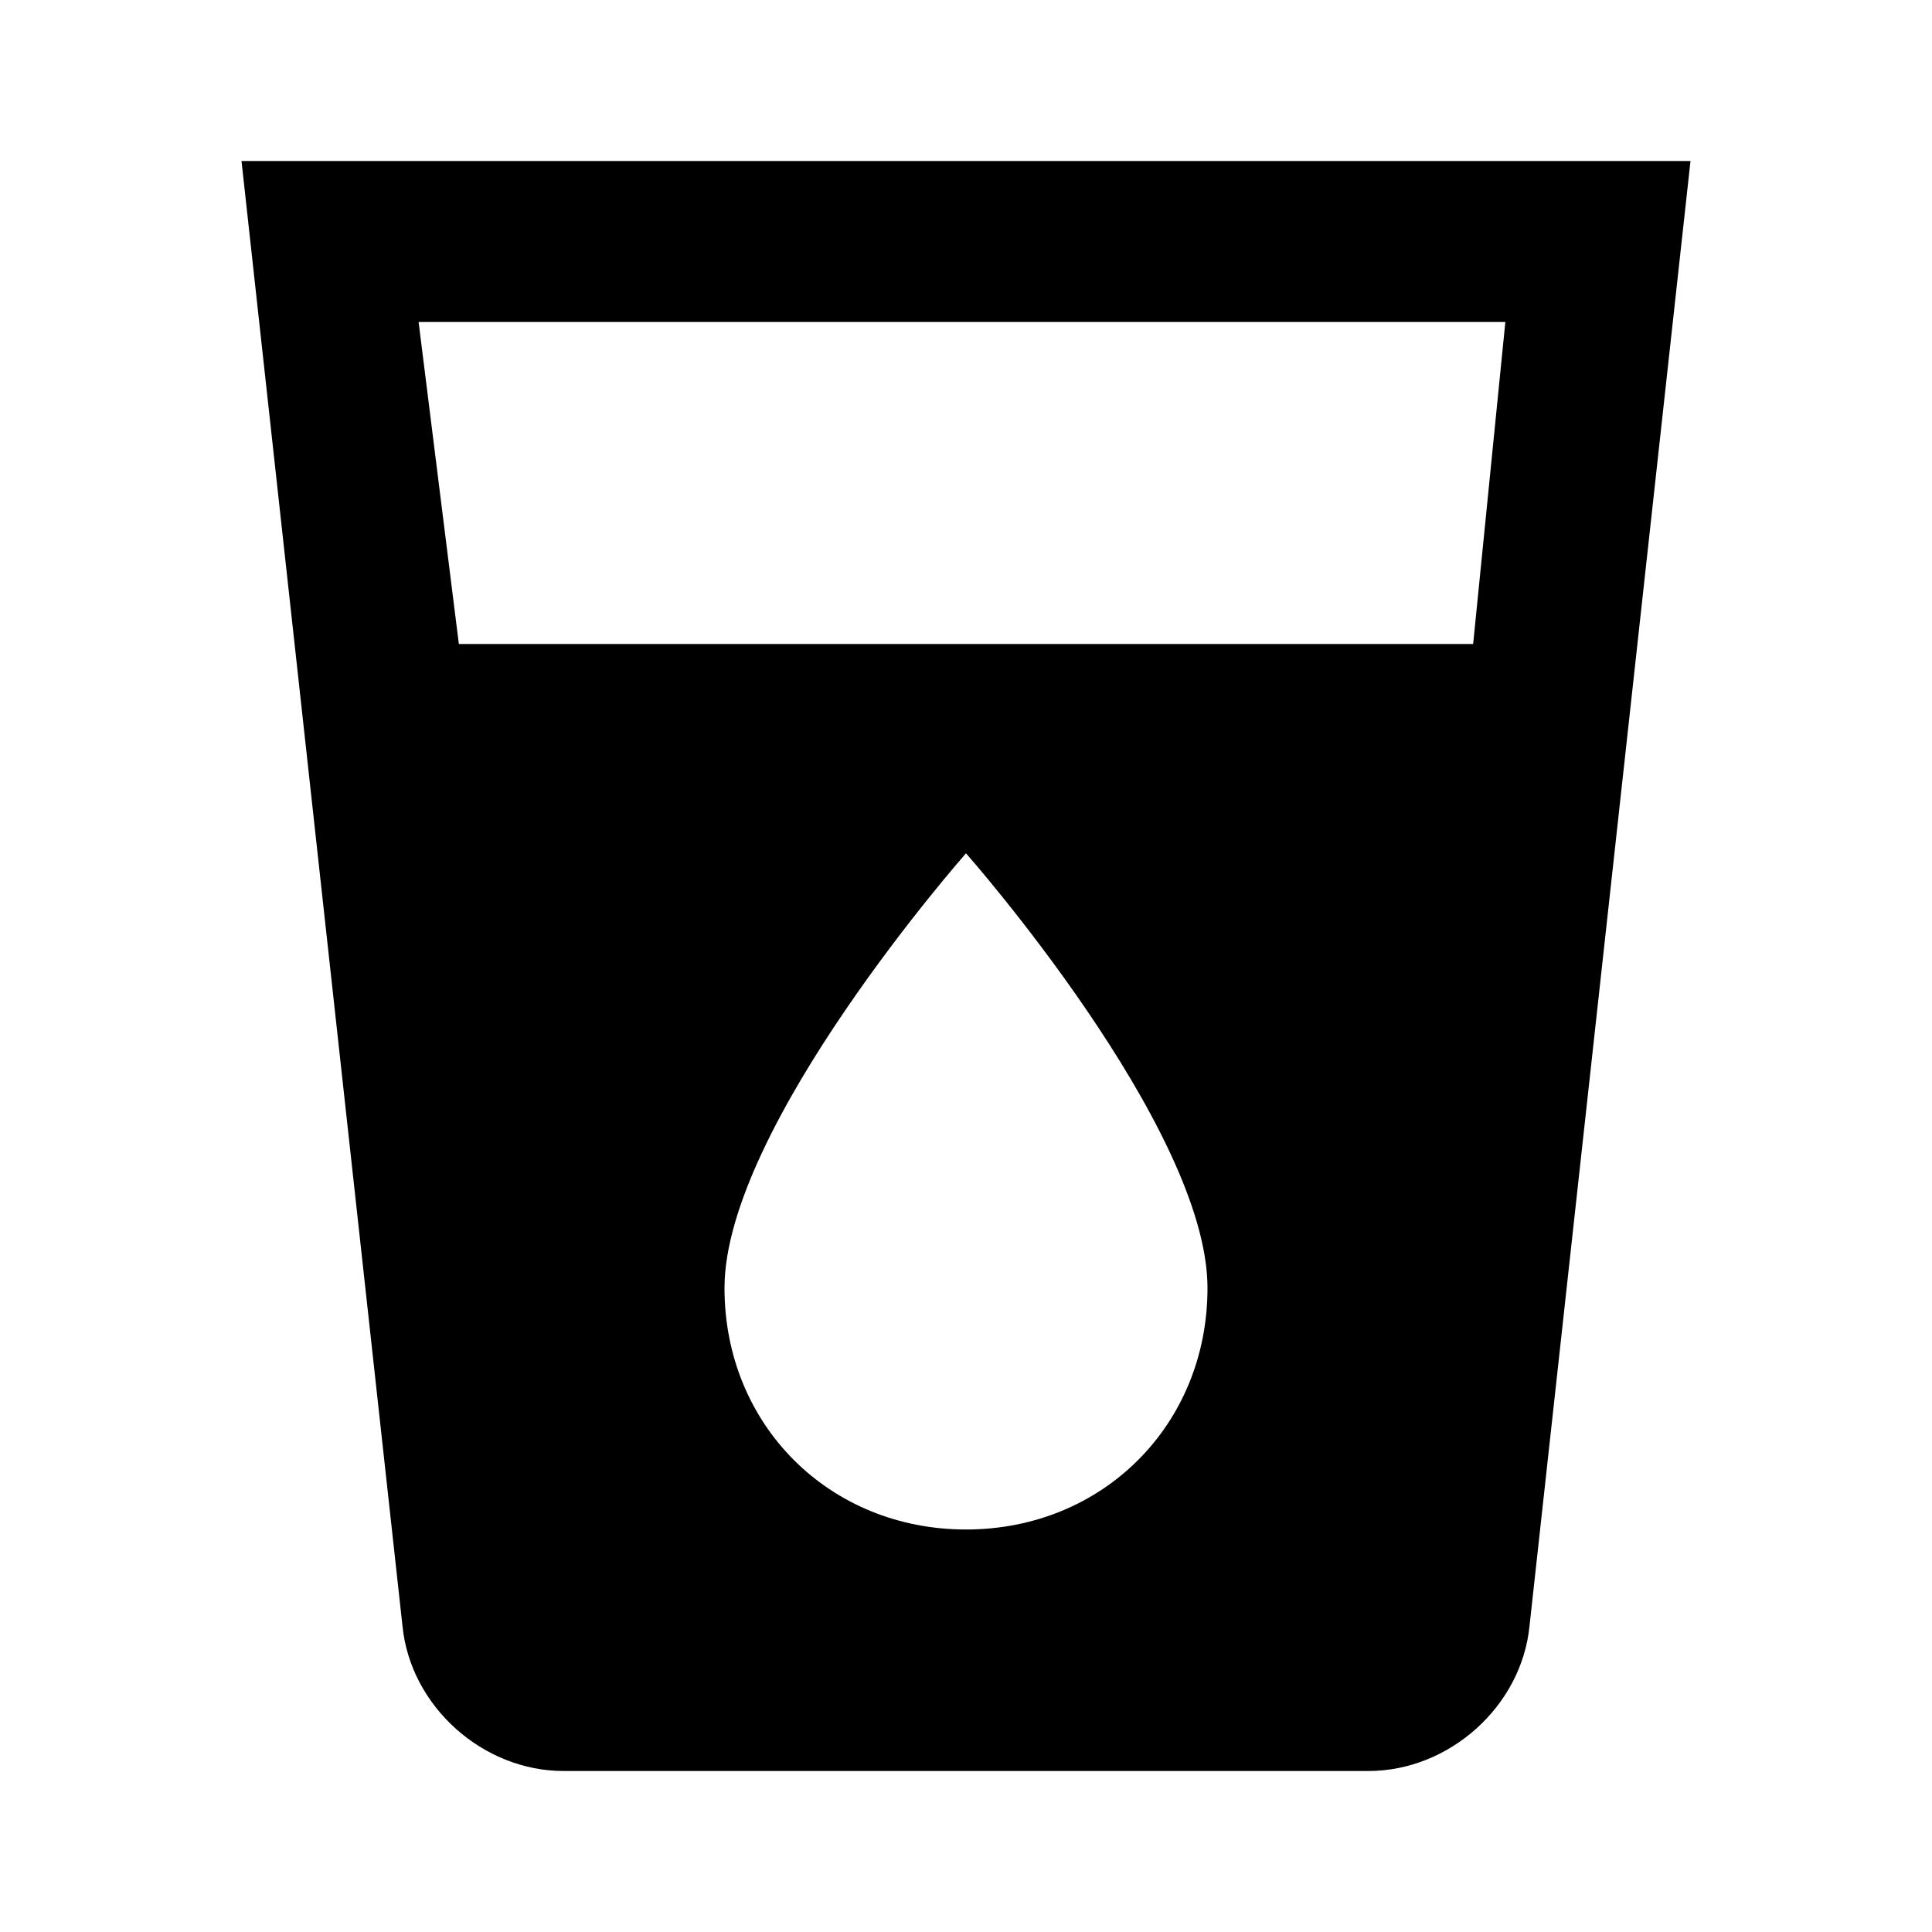 <?xml version="1.0" encoding="utf-8"?>
<!-- Generator: Adobe Illustrator 17.1.0, SVG Export Plug-In . SVG Version: 6.00 Build 0)  -->
<!DOCTYPE svg PUBLIC "-//W3C//DTD SVG 1.1//EN" "http://www.w3.org/Graphics/SVG/1.1/DTD/svg11.dtd">
<svg version="1.1" xmlns="http://www.w3.org/2000/svg" xmlns:xlink="http://www.w3.org/1999/xlink" x="0px" y="0px" width="24px"
	 height="24px" viewBox="0 0 24 24" enable-background="new 0 0 24 24" xml:space="preserve">
<g id="Header">
	<g>
		<rect x="-618" y="-1336" fill="none" width="1400" height="3600"/>
	</g>
</g>
<g id="Label">
</g>
<g id="Icon">
	<g>
		<rect fill="none" width="24" height="24"/>
		<path d="M3,2l2,18.2c0.1,1,1,1.8,2,1.8h10c1,0,1.9-0.8,2-1.8L21,2H3z M12,19c-1.7,0-3-1.3-3-3c0-2,3-5.4,3-5.4s3,3.4,3,5.4
			C15,17.7,13.7,19,12,19z M18.3,8H5.7L5.2,4h13.5L18.3,8z"/>
	</g>
</g>
<g id="Grid" display="none">
	<g display="inline">
	</g>
</g>
</svg>
